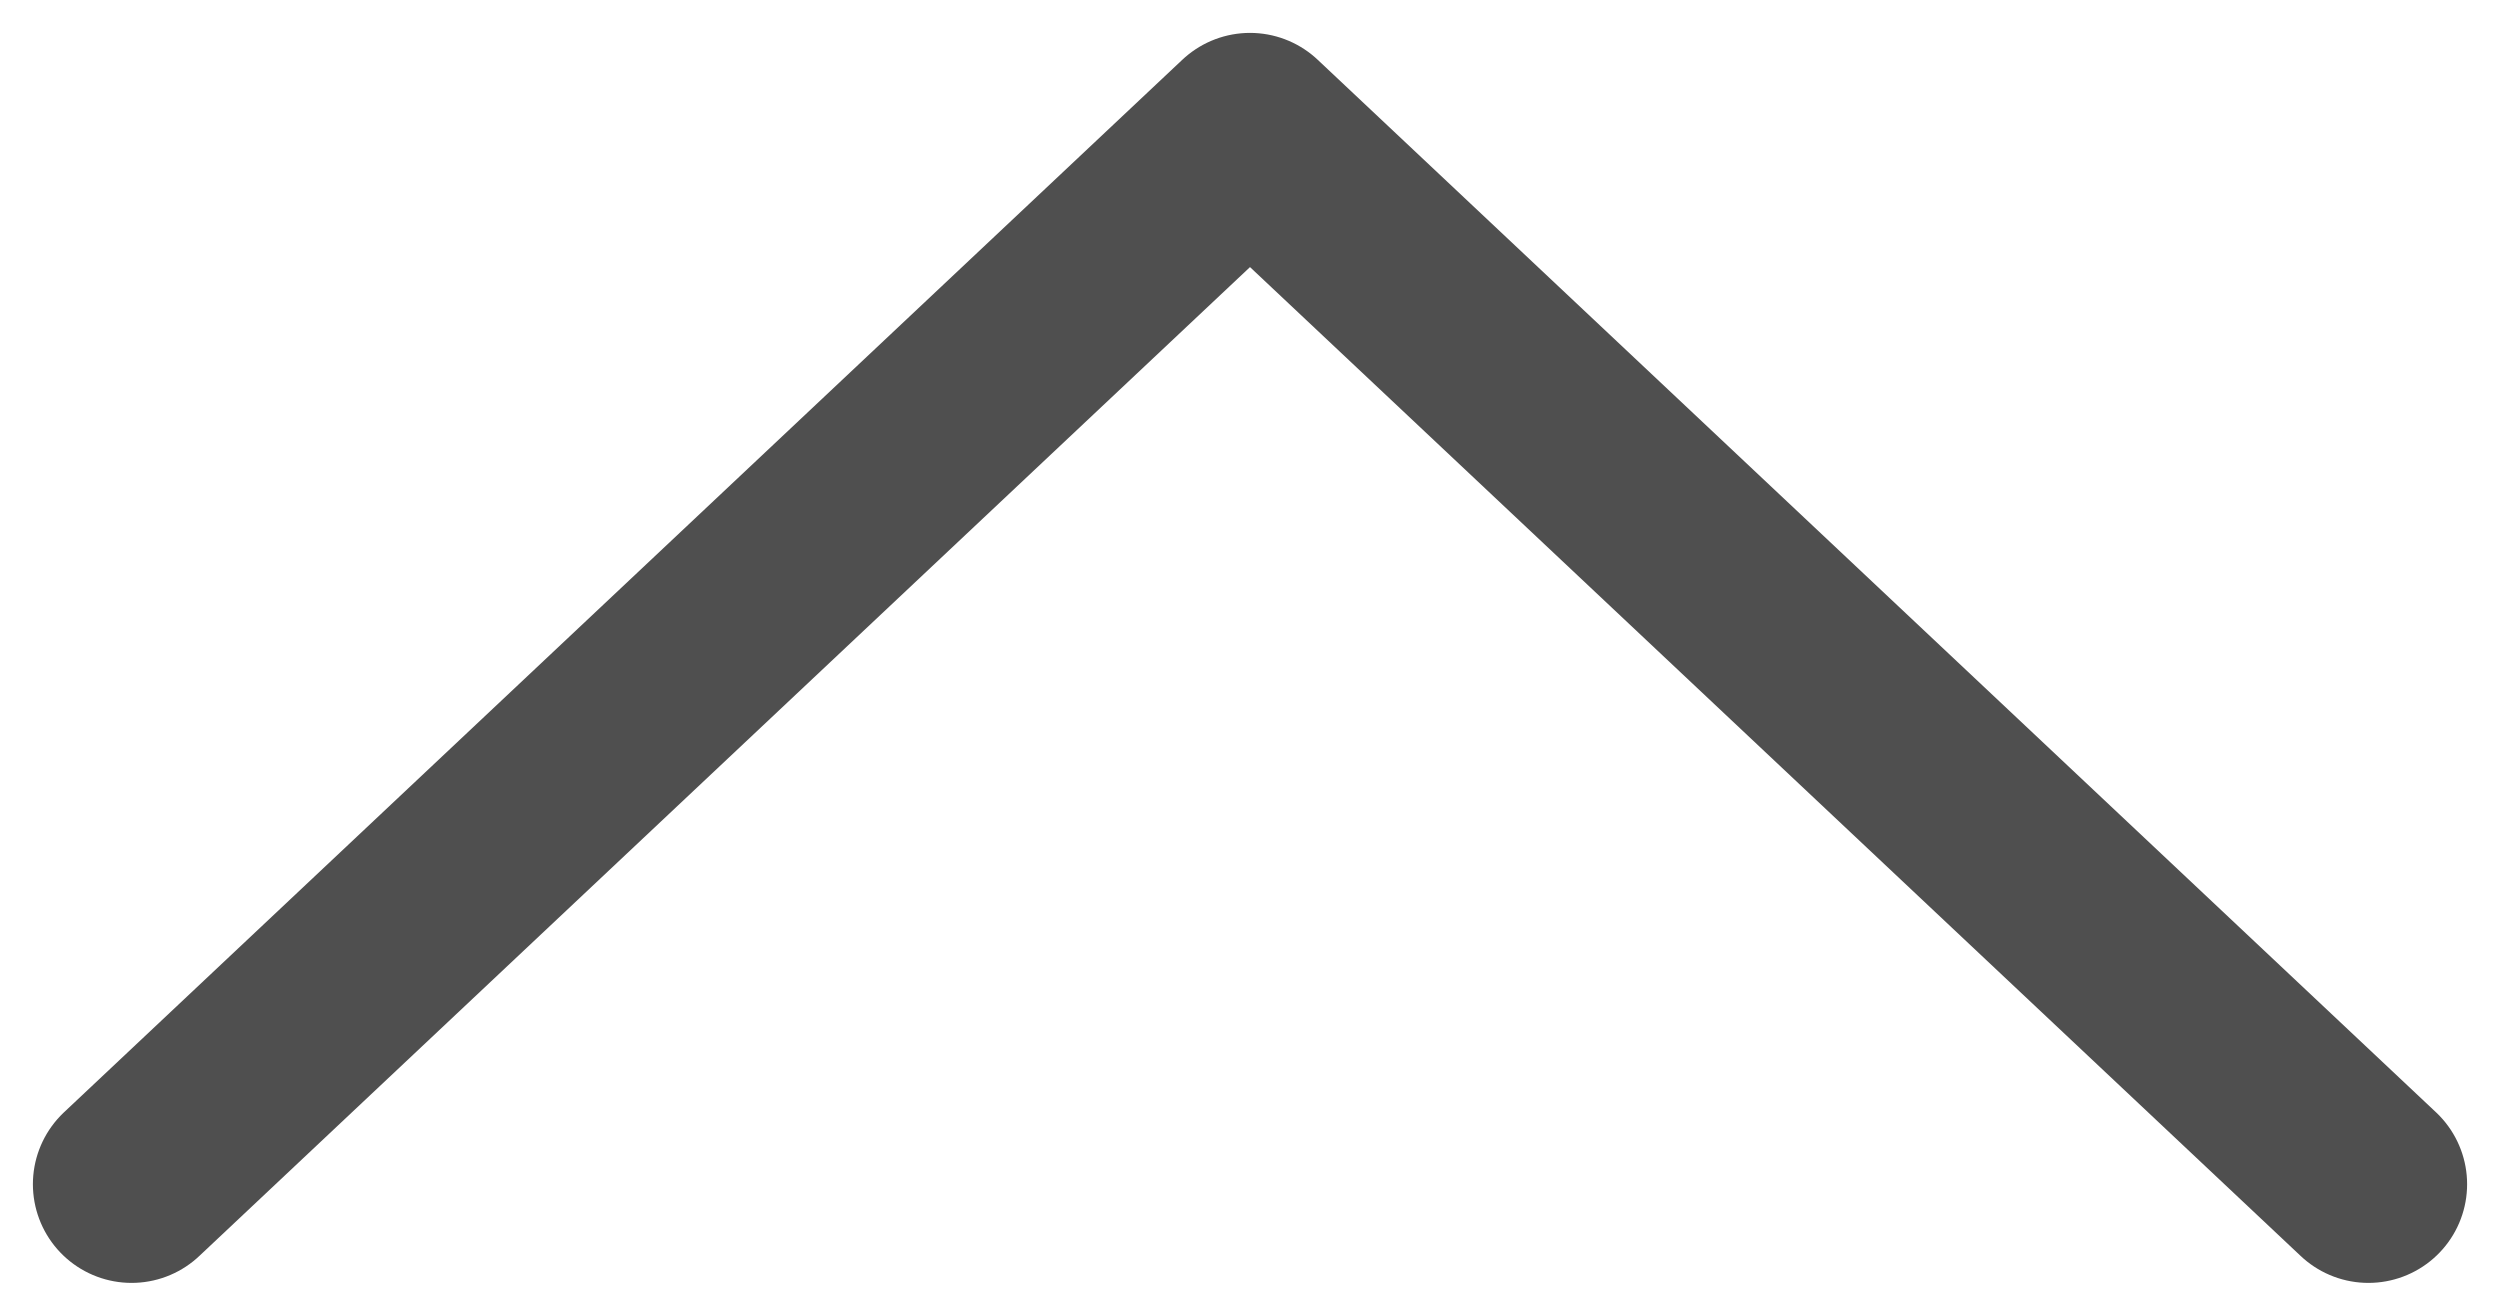 <svg width="19" height="10" viewBox="0 0 19 10" fill="none" xmlns="http://www.w3.org/2000/svg">
<path d="M1 9L9.5 1L18 9" stroke="#4F4F4F" stroke-width="1.5" stroke-linecap="round" stroke-linejoin="round"/>
</svg>
